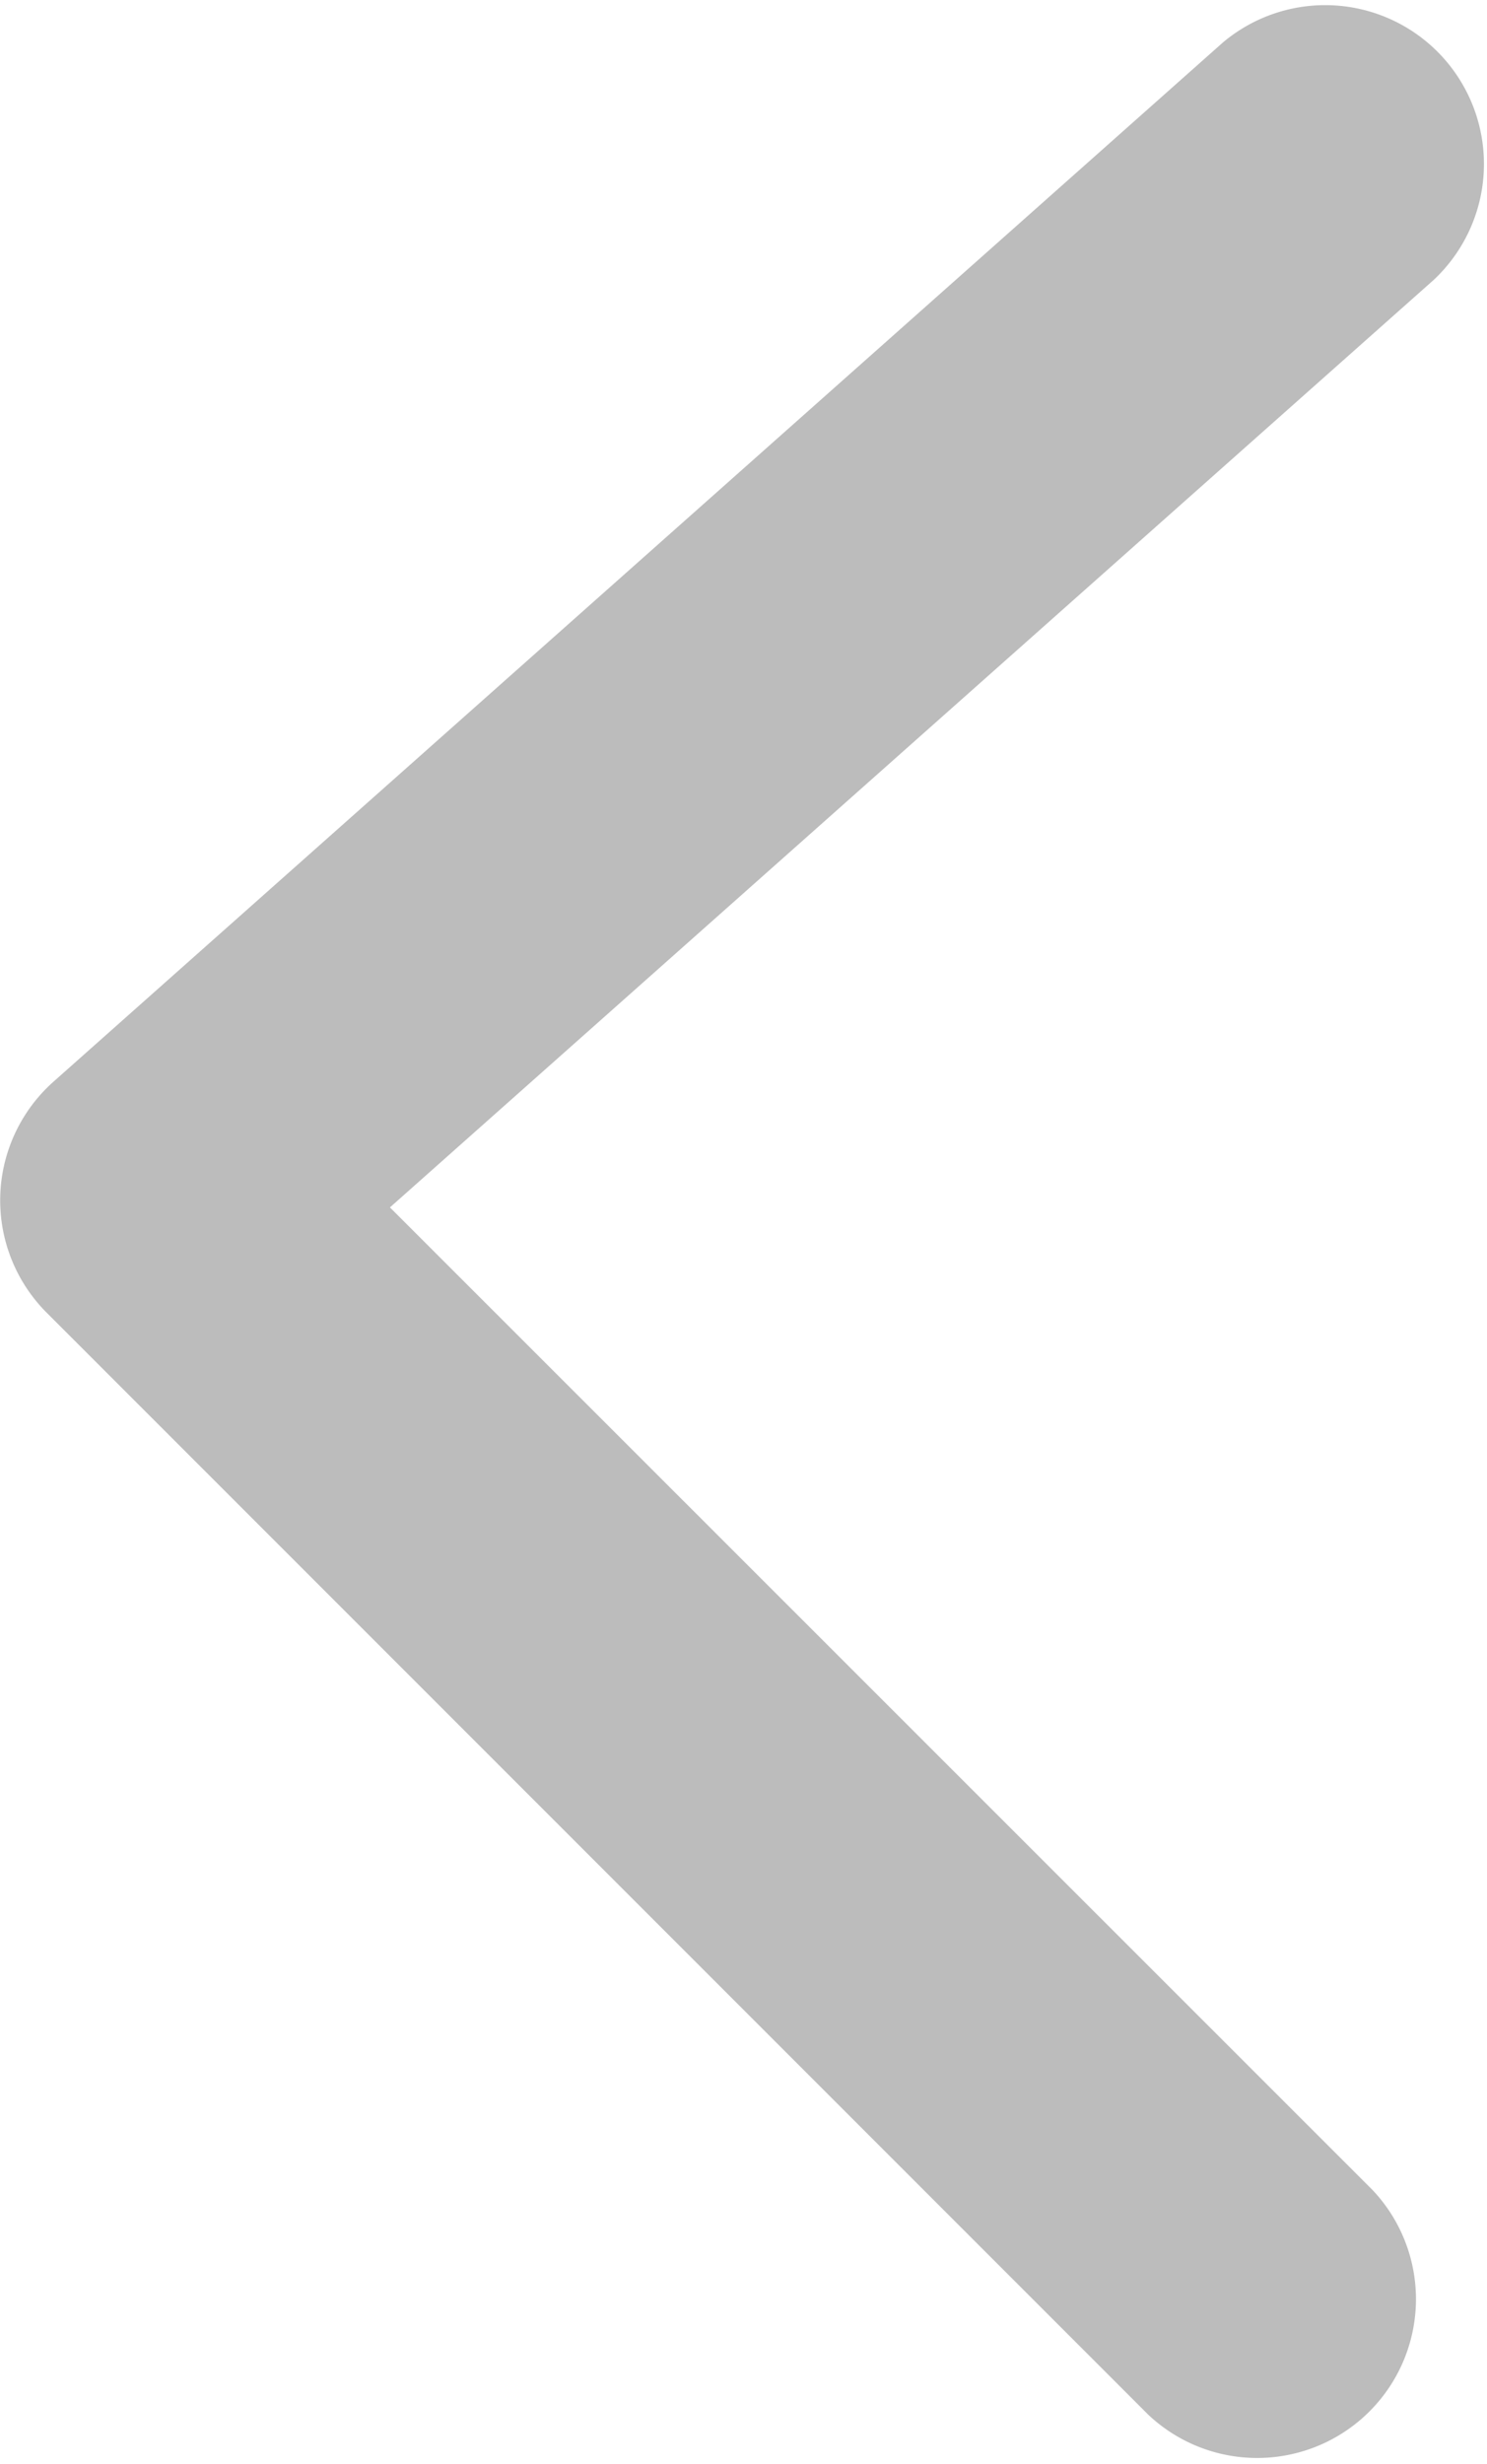 <svg version="1.1" id="Layer_1" xmlns="http://www.w3.org/2000/svg" x="0" y="0" width="7.97" height="13.2" viewBox="0 0 7.97 13.2" xml:space="preserve"><path fill="#BCBCBC" d="M6.554.228L.286 5.796A.851.851 0 0 0 .25 7.033l5.904 5.904a.851.851 0 0 0 1.203-1.203L2.09 6.469 7.684 1.5A.851.851 0 0 0 6.554.228z"/></svg>